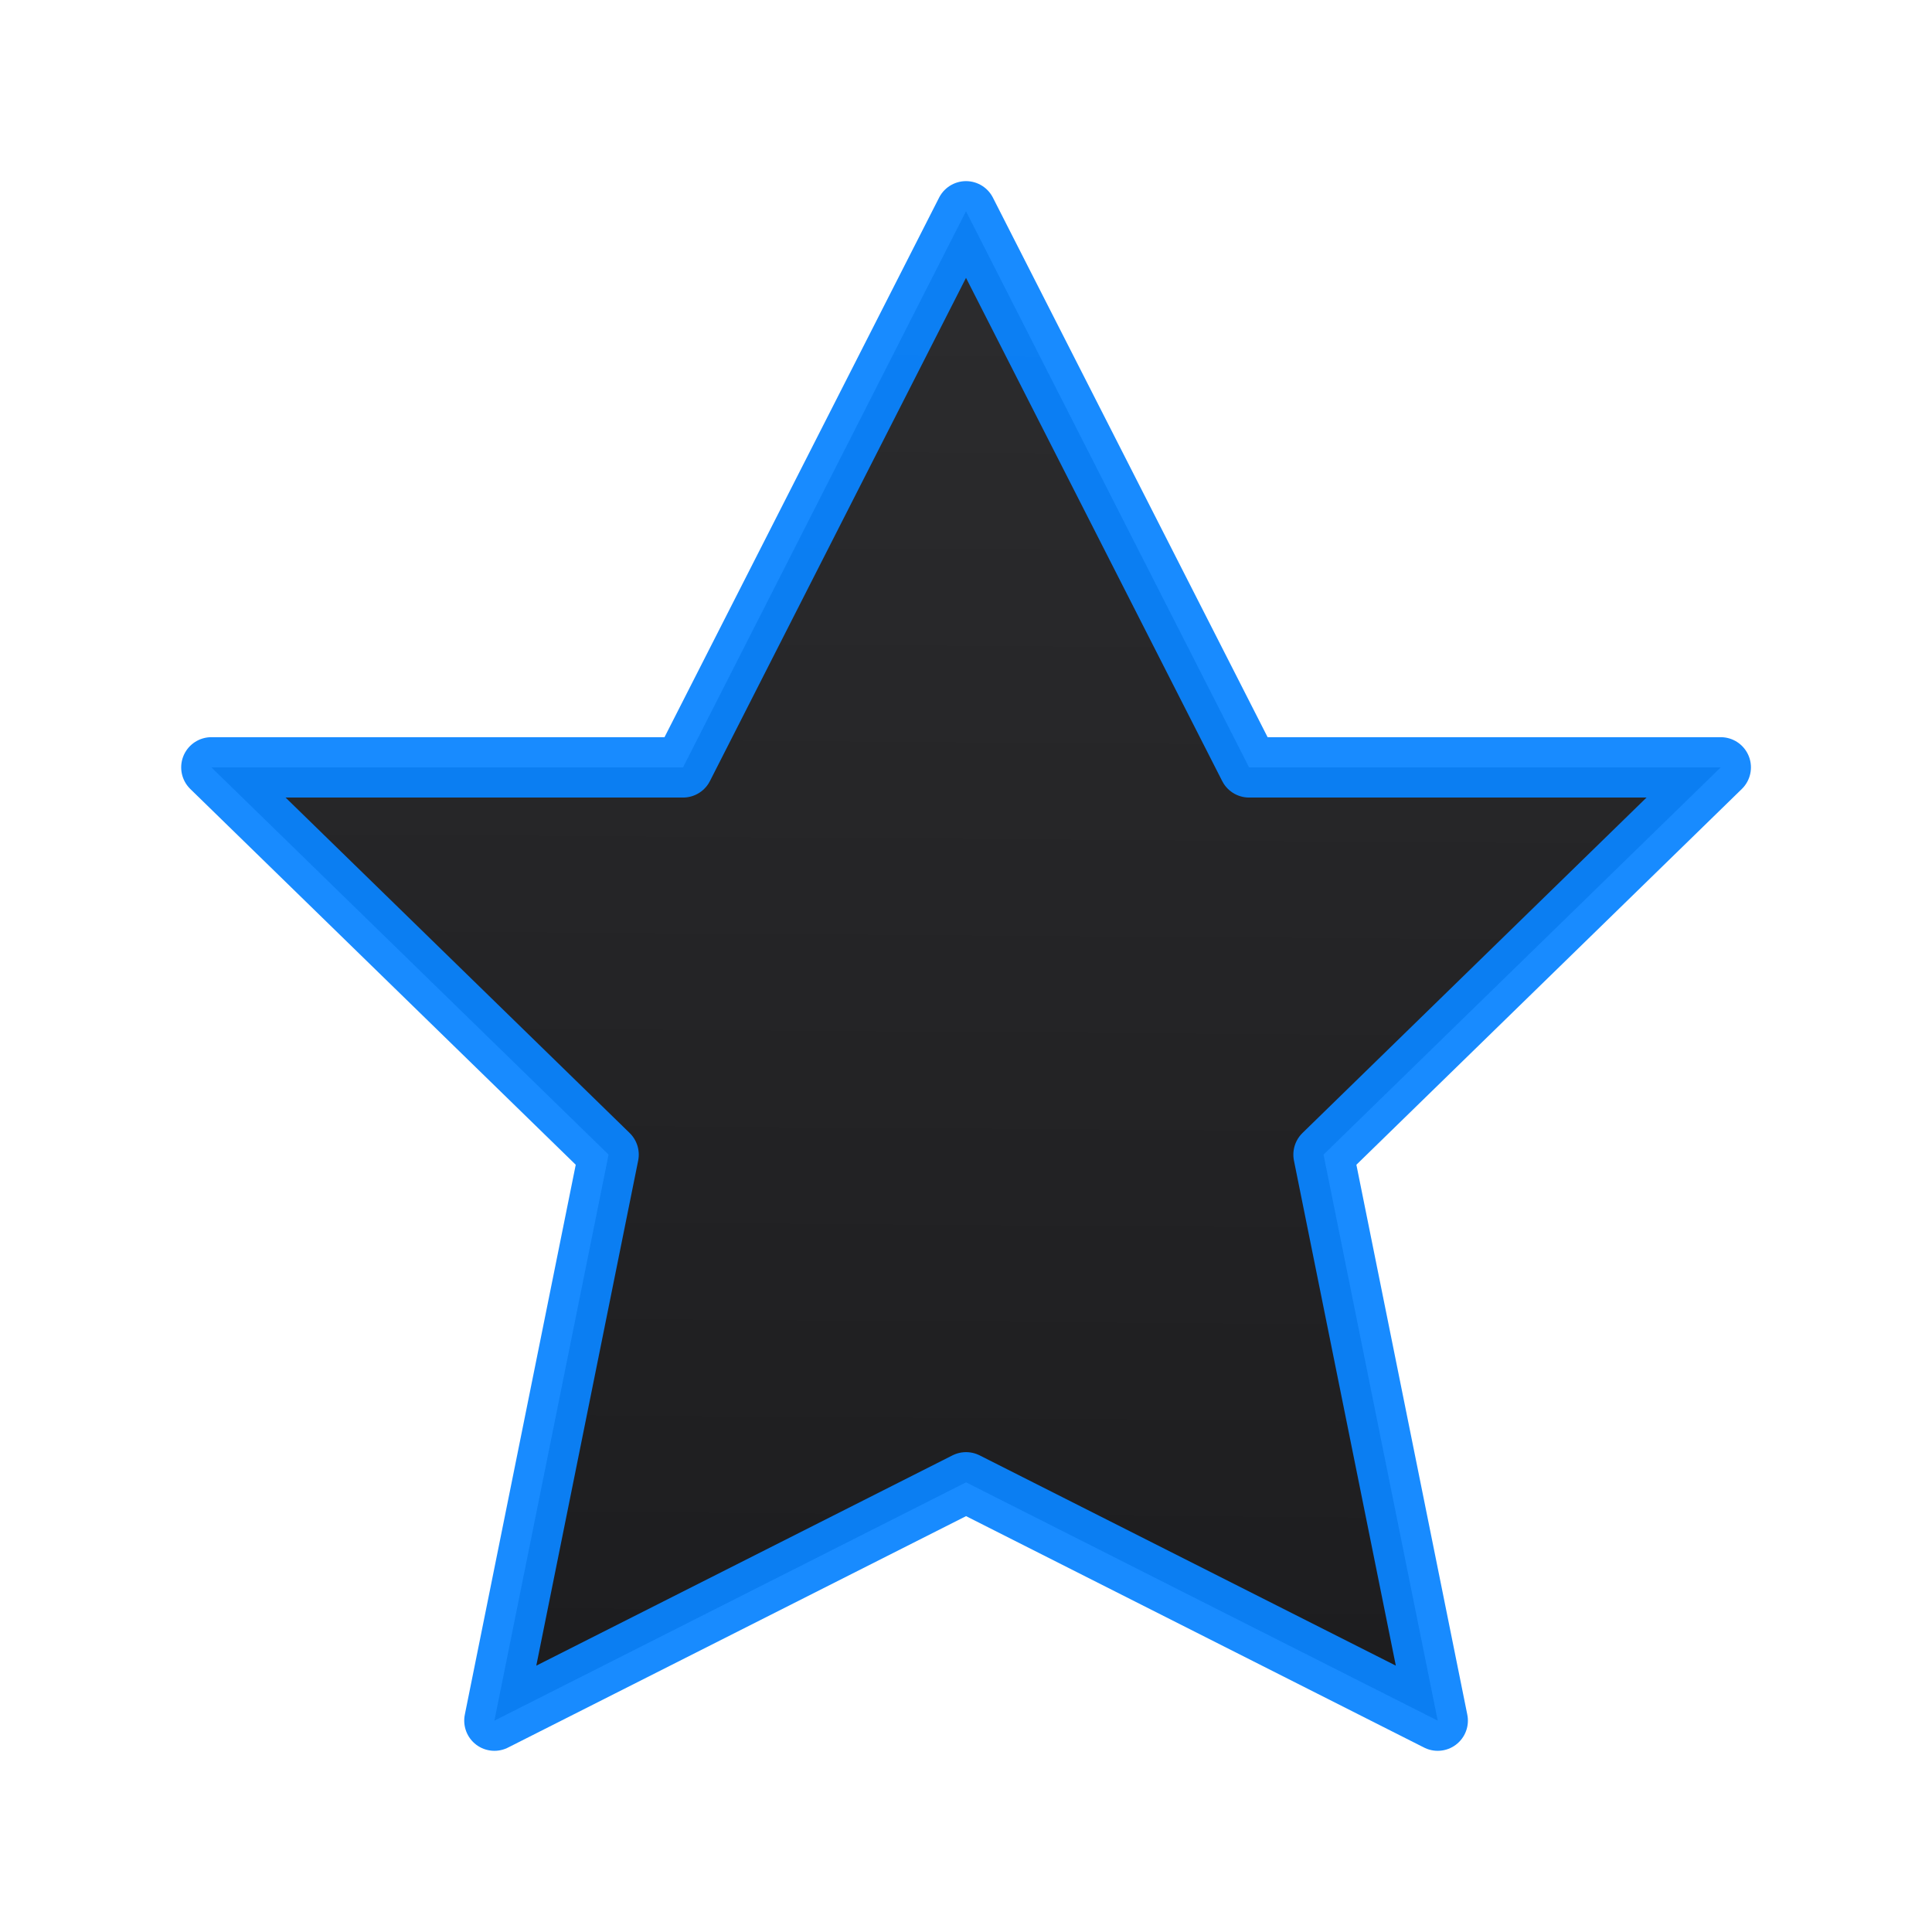 <svg viewBox="0 0 32 32" xmlns="http://www.w3.org/2000/svg" xmlns:xlink="http://www.w3.org/1999/xlink"><linearGradient id="a" gradientUnits="userSpaceOnUse" x1="15.814" x2="16" y1="29.085" y2="3.5"><stop offset="0" stop-color="#1c1c1e"/><stop offset="1" stop-color="#2c2c2e"/></linearGradient><path d="m16 3.5-4.687 9.21h-7.812l6.579 6.414-1.891 9.375 7.812-3.947 7.812 3.947-1.891-9.375 6.579-6.414h-7.812z" style="stroke-linecap:round;stroke-linejoin:round;stroke-width:1;stroke:#0a84ff;stroke-opacity:.94;fill:url(#a)"/></svg>